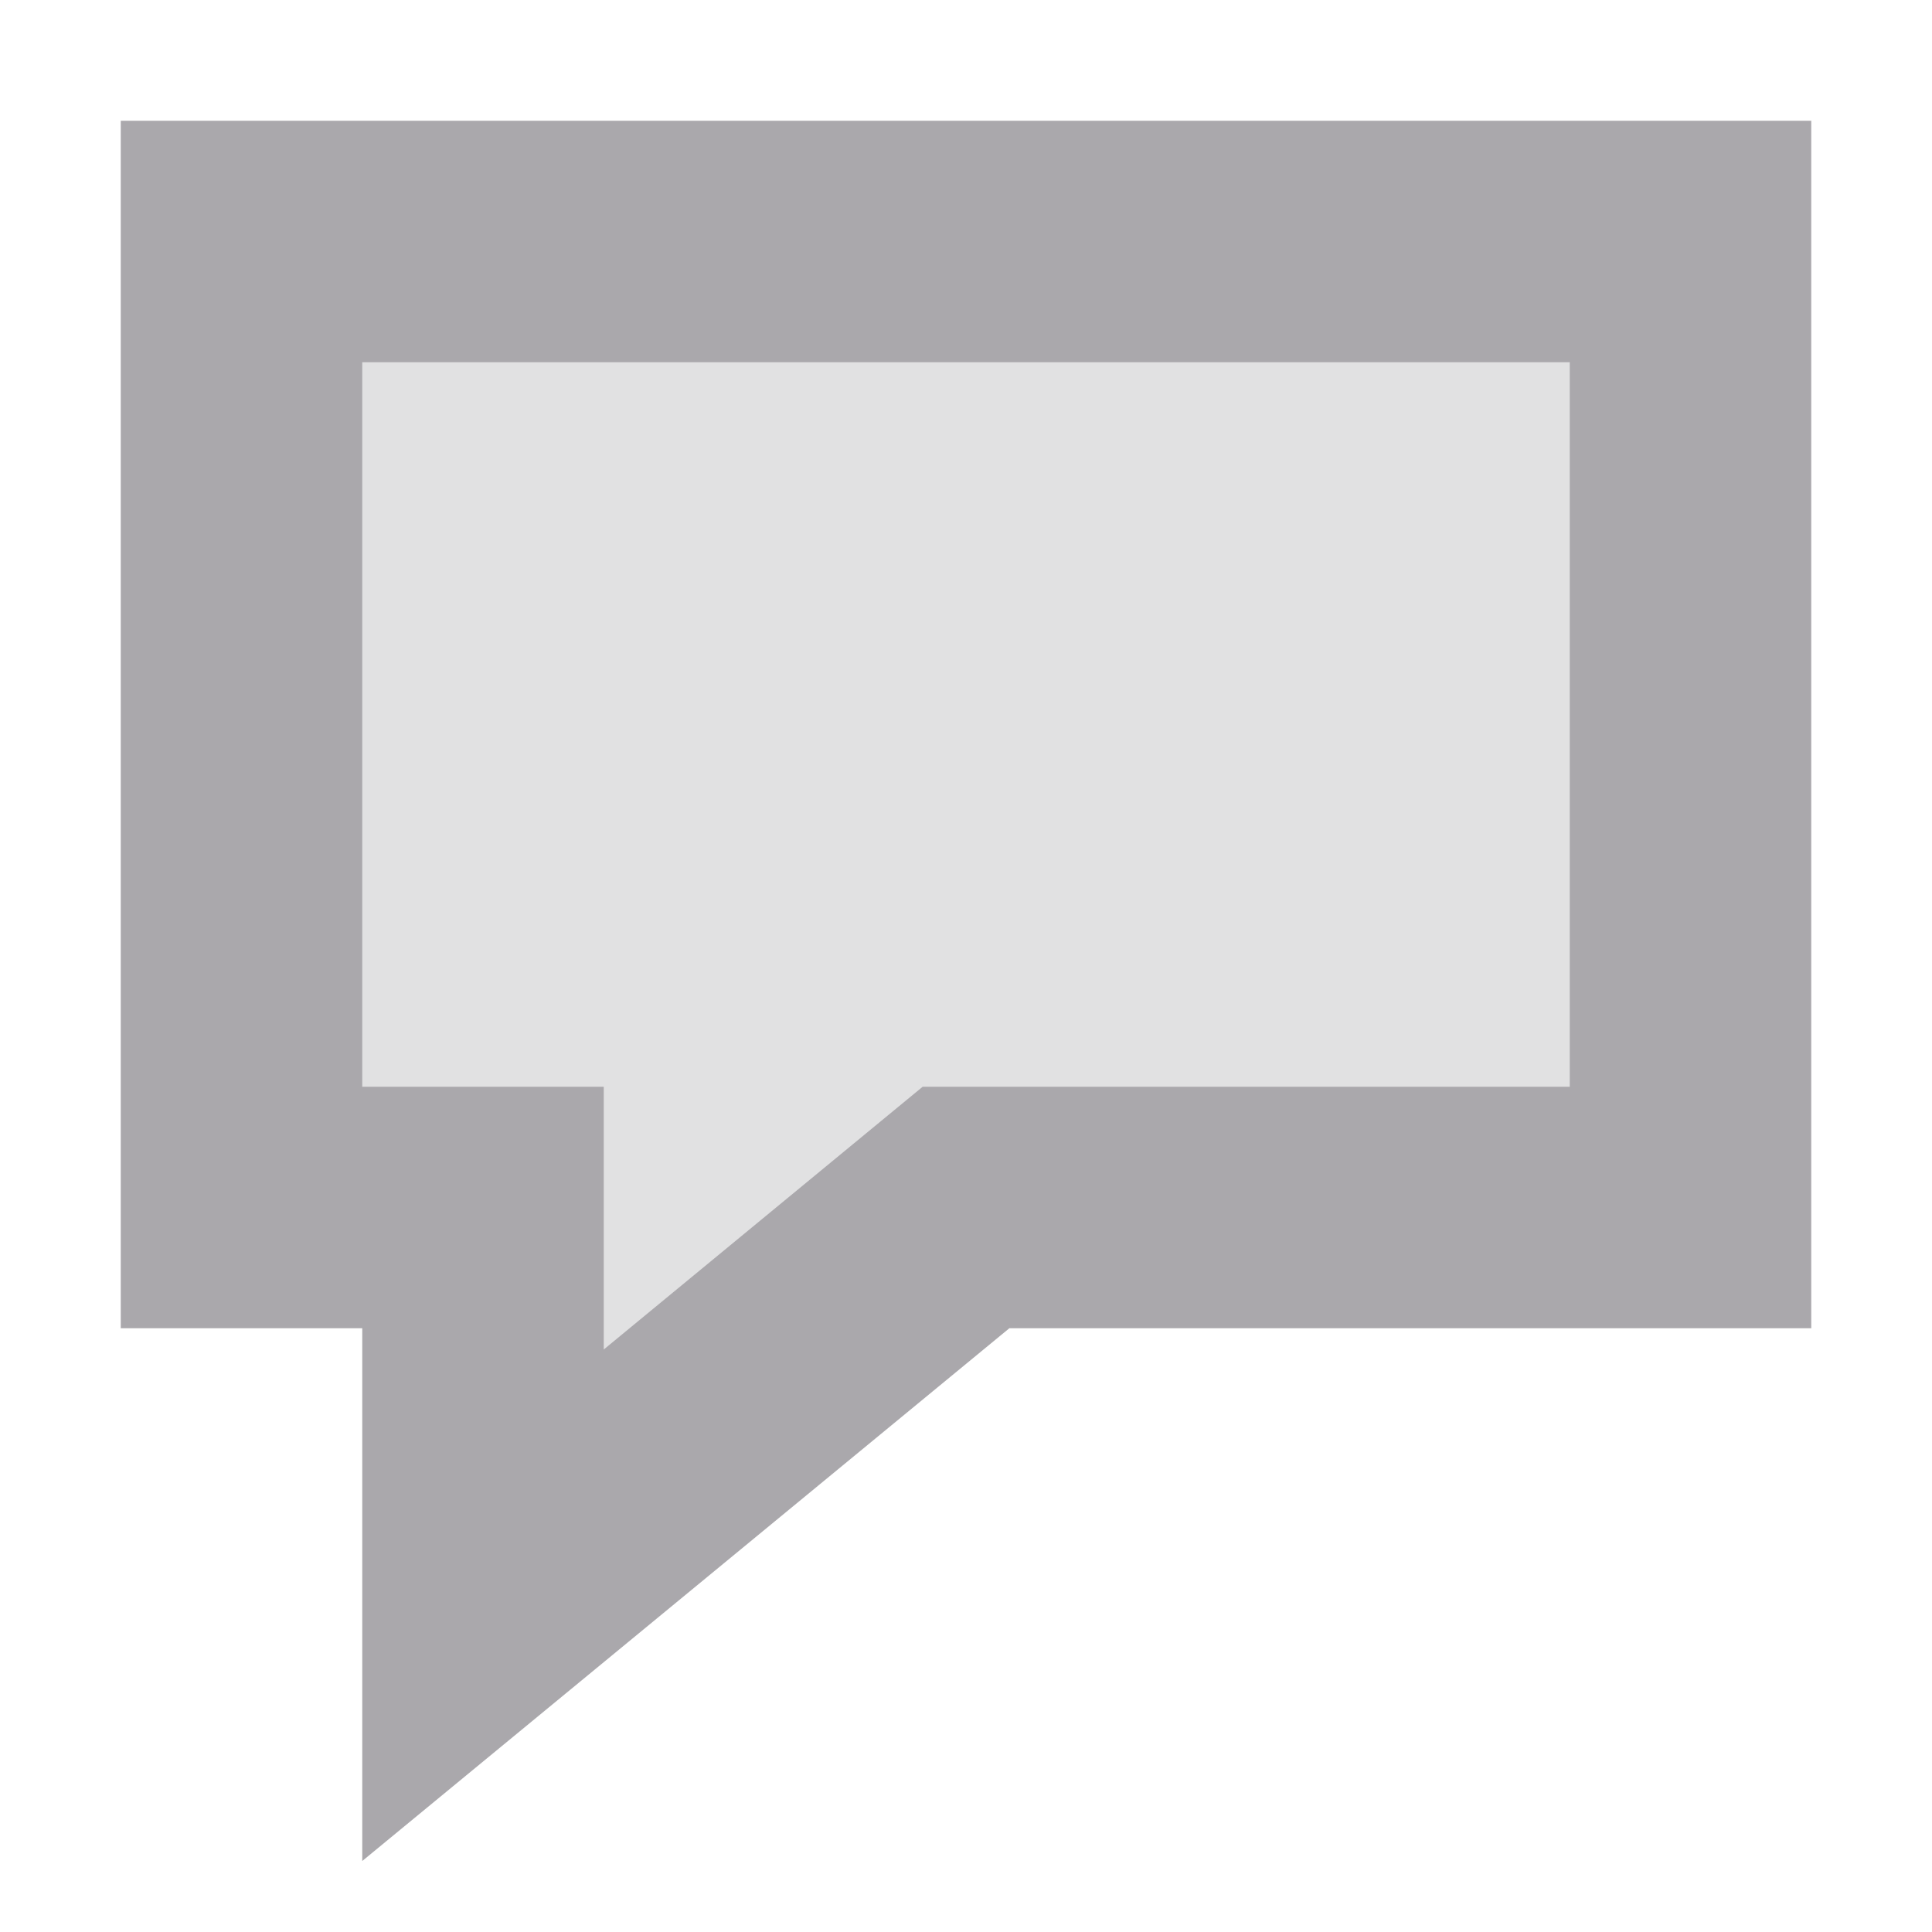<svg viewBox="0 0 16 16" xmlns="http://www.w3.org/2000/svg"><g fill="#aaa8ac"><path d="m2 2v8h2v3.293l4-3.293h6v-8z" opacity=".35"/><path d="m1 1v1 9h2v4.412l5.359-4.412h6.641v-10zm2 2h10v6h-5.359l-2.641 2.176v-2.176h-2z"/></g></svg>